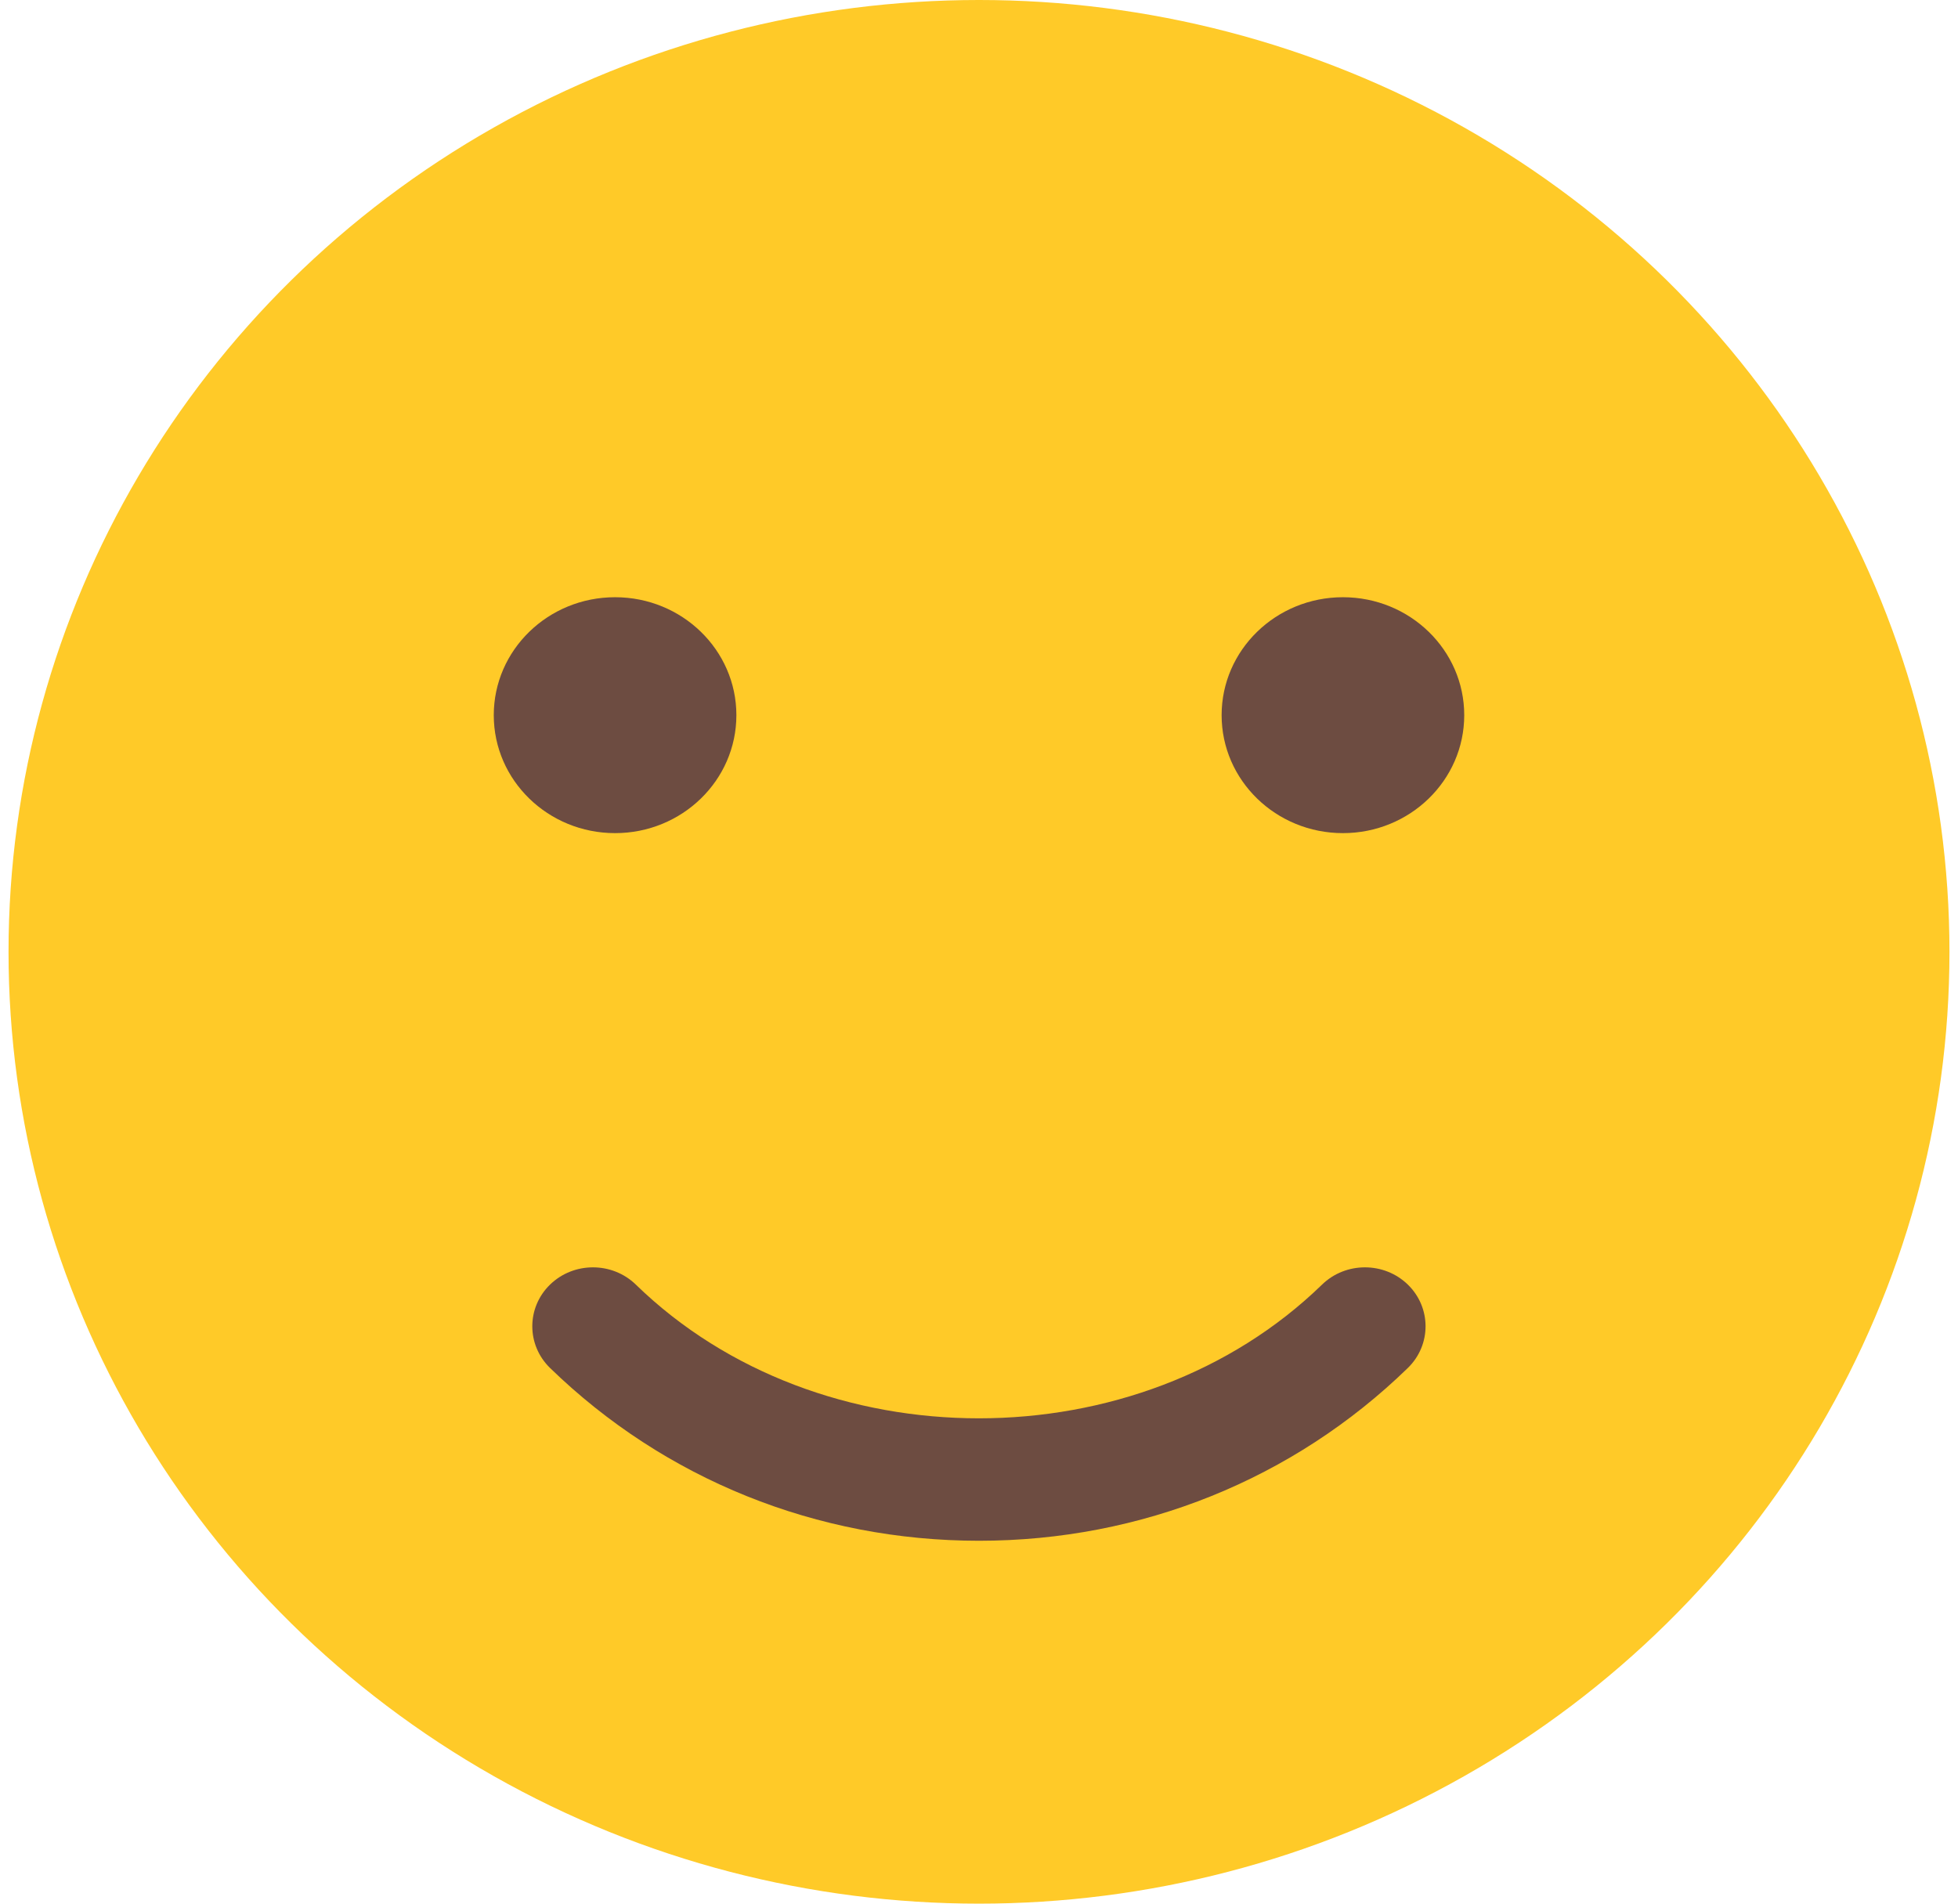 <?xml version="1.0" encoding="UTF-8"?>
<svg width="36px" height="35px" viewBox="0 0 52 51" version="1.1" xmlns="http://www.w3.org/2000/svg" xmlns:xlink="http://www.w3.org/1999/xlink">
    <!-- Generator: sketchtool 52.6 (67491) - http://www.bohemiancoding.com/sketch -->
    <title>31991483-B62A-4DD8-A666-2FA045DA4E78</title>
    <desc>Created with sketchtool.</desc>
    <g id="Page-1" stroke="none" stroke-width="1" fill="none" fill-rule="evenodd">
        <g id="Smiles" transform="translate(-38, -38)">
            <g id="Group-2-Copy" transform="translate(38, 38)">
                <g id="001-smile-copy">
                    <ellipse id="Oval" fill="#FFCA28" cx="26" cy="25.5" rx="26" ry="25.5"></ellipse>
                    <g id="Group" transform="translate(13, 16)" fill="#6D4C41">
                        <ellipse id="Oval" cx="3.25" cy="3.16" rx="3.25" ry="3.16"></ellipse>
                        <ellipse id="Oval" cx="22.75" cy="3.16" rx="3.25" ry="3.16"></ellipse>
                        <path d="M13,25.278 C8.658,25.278 4.579,23.632 1.508,20.649 C0.874,20.033 0.874,19.031 1.508,18.415 C2.142,17.799 3.172,17.799 3.806,18.415 C8.716,23.192 17.277,23.192 22.191,18.415 C22.825,17.799 23.855,17.799 24.489,18.415 C25.122,19.031 25.122,20.033 24.489,20.649 C21.421,23.632 17.342,25.278 13,25.278 Z" id="Path"></path>
                    </g>
                </g>
            </g>
        </g>
    </g>
</svg>